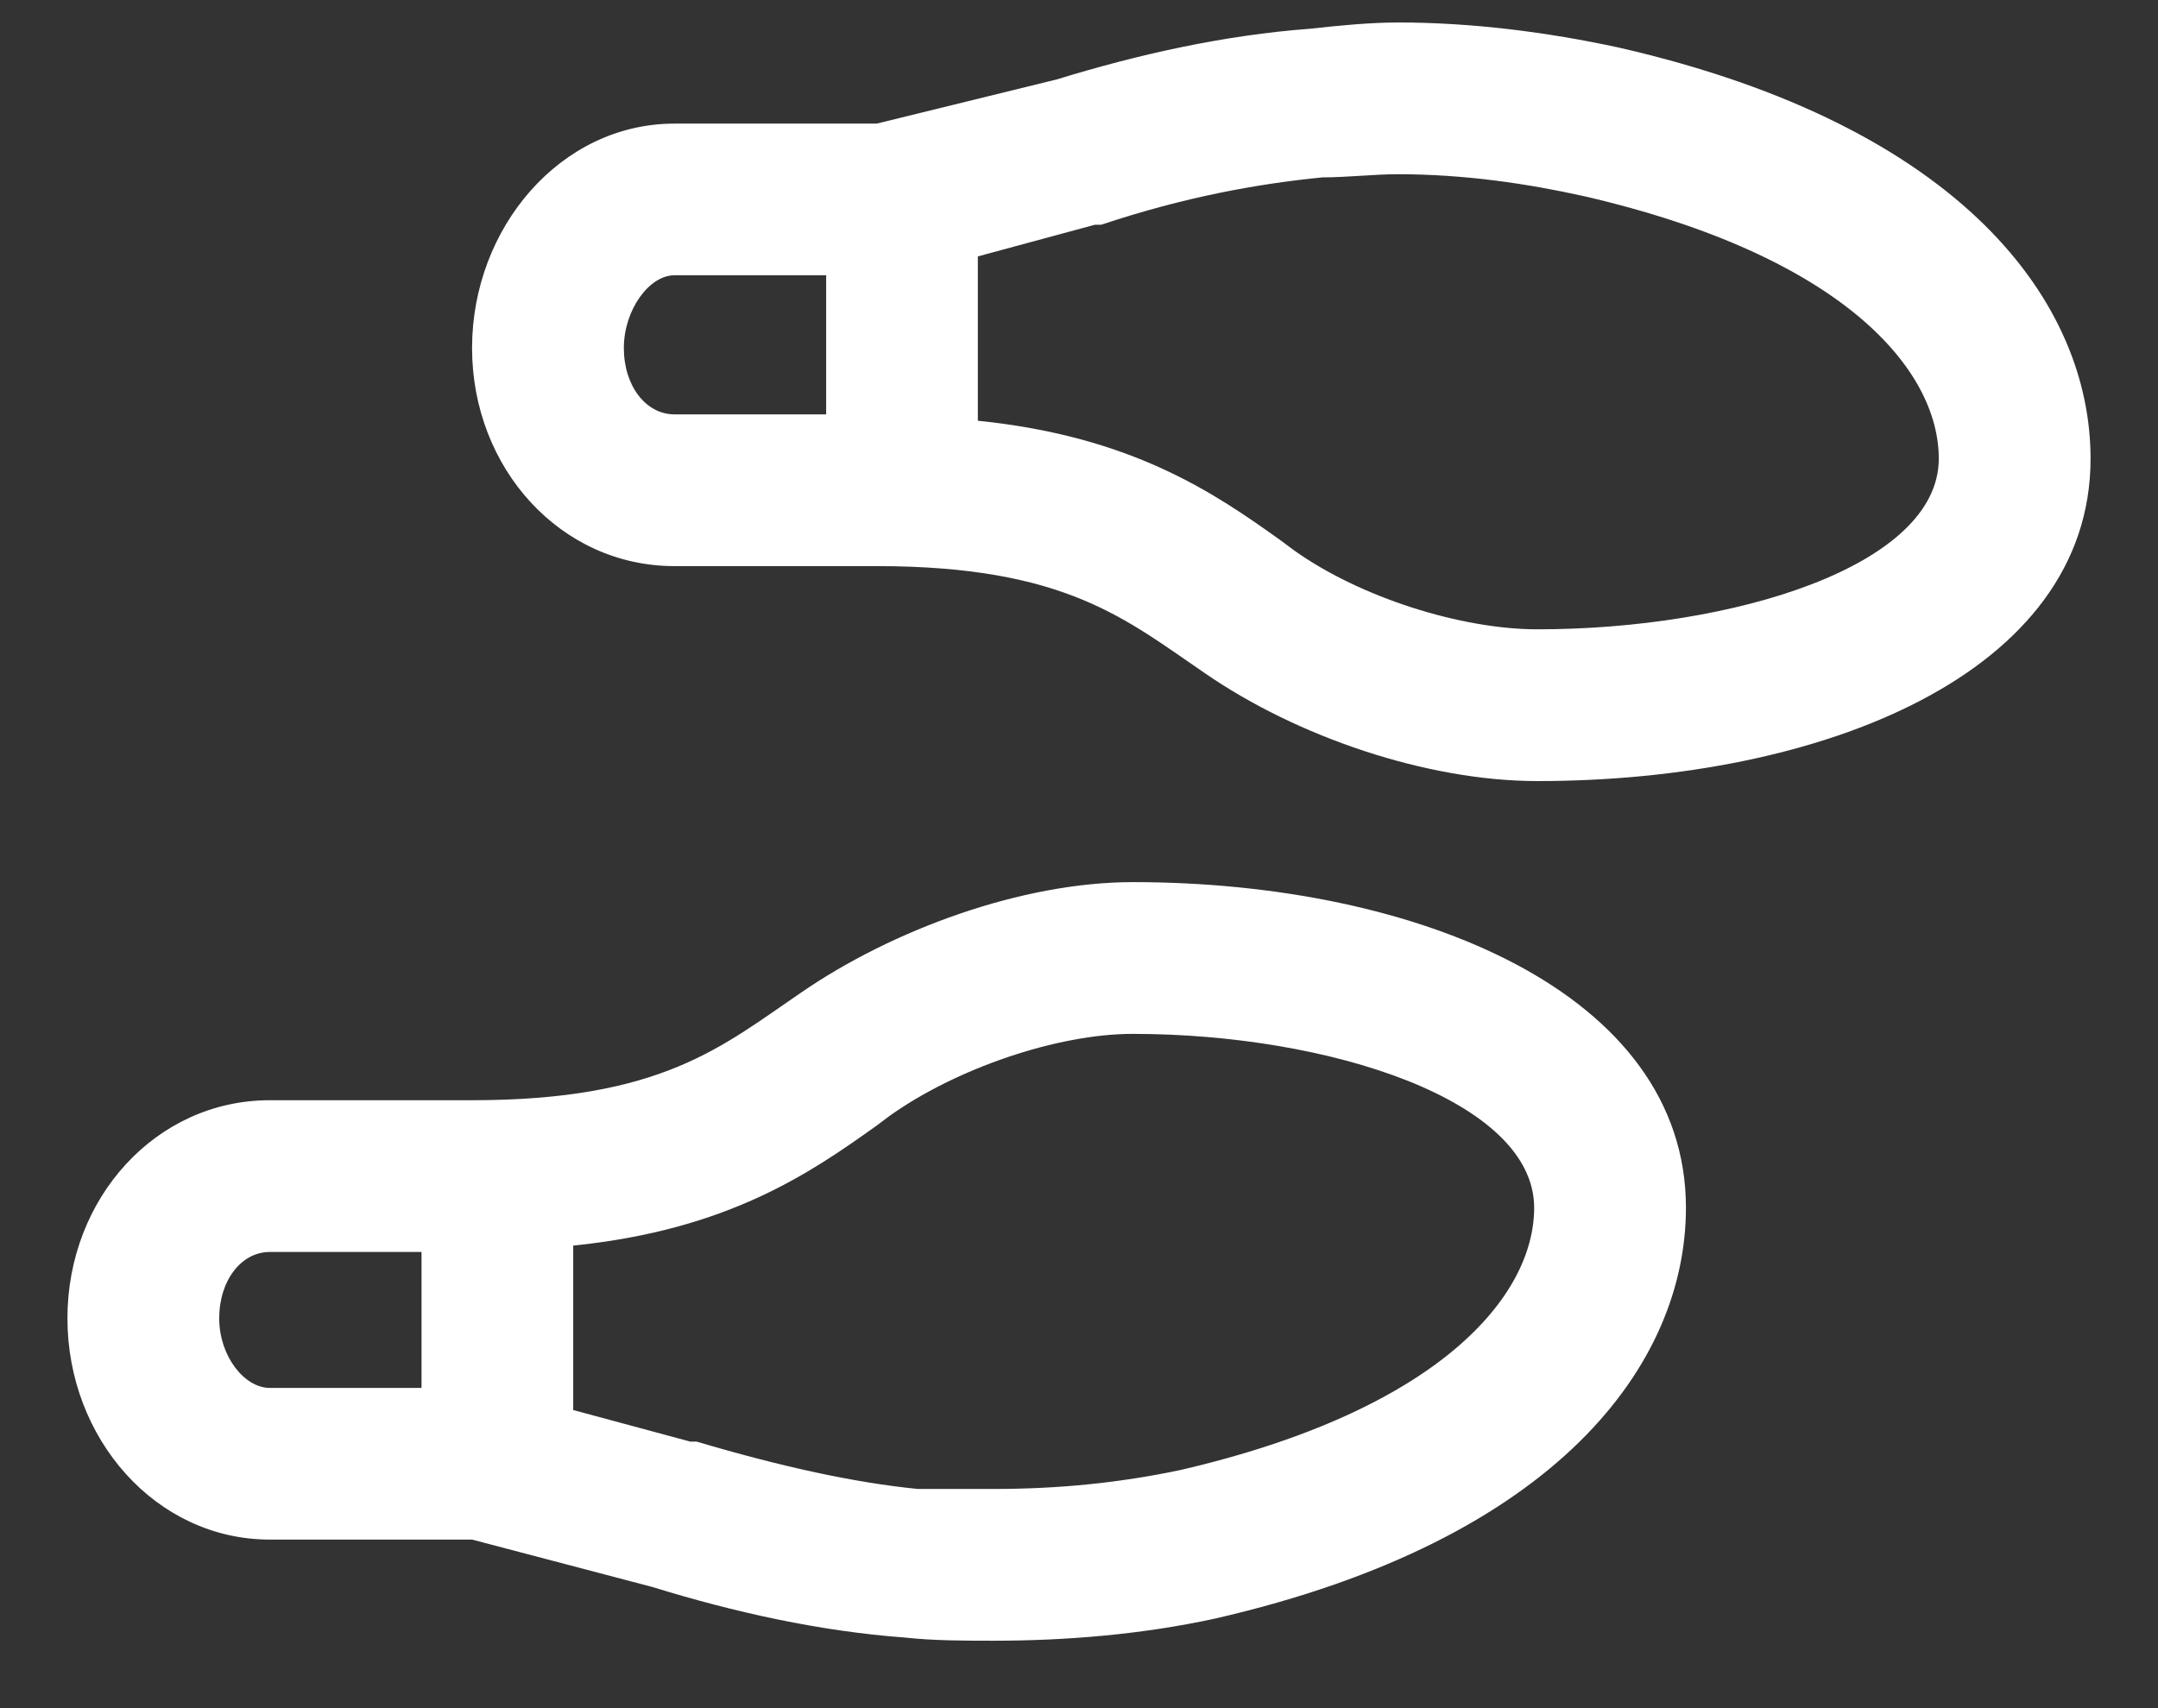 <svg width="24" height="19" viewBox="0 0 24 19" fill="none" xmlns="http://www.w3.org/2000/svg">
<rect x="0" y="0" width="24" height="19" fill="#333333" stroke="none"/>
<path d="M18.012 0.531C17.203 0.355 16.359 0.25 15.551 0.25C15.234 0.25 14.883 0.285 14.566 0.32C13.617 0.391 12.668 0.602 11.754 0.883L9.75 1.375H7.5C6.234 1.375 5.25 2.535 5.25 3.871C5.25 5.207 6.234 6.297 7.5 6.297H9.75C11.859 6.297 12.527 6.895 13.406 7.492C14.426 8.195 15.867 8.688 17.098 8.688C20.262 8.688 23.25 7.492 23.25 5.102C23.25 3.379 21.844 1.41 18.012 0.531ZM9.188 4.609H7.5C7.184 4.609 6.938 4.293 6.938 3.871C6.938 3.449 7.219 3.062 7.5 3.062H9.188V4.609ZM17.098 7C16.254 7 15.129 6.648 14.391 6.121L14.25 6.016C13.512 5.488 12.598 4.855 10.875 4.68V2.852L12.176 2.5H12.211H12.246C13.195 2.184 14.004 2.043 14.707 1.973C14.988 1.973 15.27 1.938 15.551 1.938C16.289 1.938 16.992 2.043 17.625 2.184C20.508 2.852 21.562 4.117 21.562 5.102C21.562 6.297 19.277 7 17.098 7ZM12.598 9.812C11.367 9.812 9.926 10.34 8.906 11.043C8.027 11.641 7.359 12.238 5.25 12.238H3C1.734 12.238 0.75 13.328 0.75 14.664C0.75 16 1.734 17.125 3 17.125H5.25L7.254 17.652C8.168 17.934 9.117 18.145 10.066 18.215C10.383 18.25 10.734 18.25 11.051 18.25C11.859 18.25 12.703 18.18 13.512 18.004C17.344 17.125 18.75 15.156 18.75 13.434C18.75 11.043 15.762 9.812 12.598 9.812ZM4.688 15.438H3C2.719 15.438 2.438 15.086 2.438 14.664C2.438 14.242 2.684 13.926 3 13.926H4.688V15.438ZM13.125 16.352C12.457 16.492 11.789 16.562 11.051 16.562C10.77 16.562 10.488 16.562 10.207 16.562C9.504 16.492 8.695 16.316 7.746 16.035H7.711H7.676L6.375 15.684V13.855C8.098 13.68 9.012 13.047 9.75 12.52L9.891 12.414C10.629 11.887 11.754 11.5 12.598 11.5C14.777 11.5 17.062 12.238 17.062 13.434C17.062 14.418 16.008 15.684 13.125 16.352Z" fill="white"/>
</svg>
